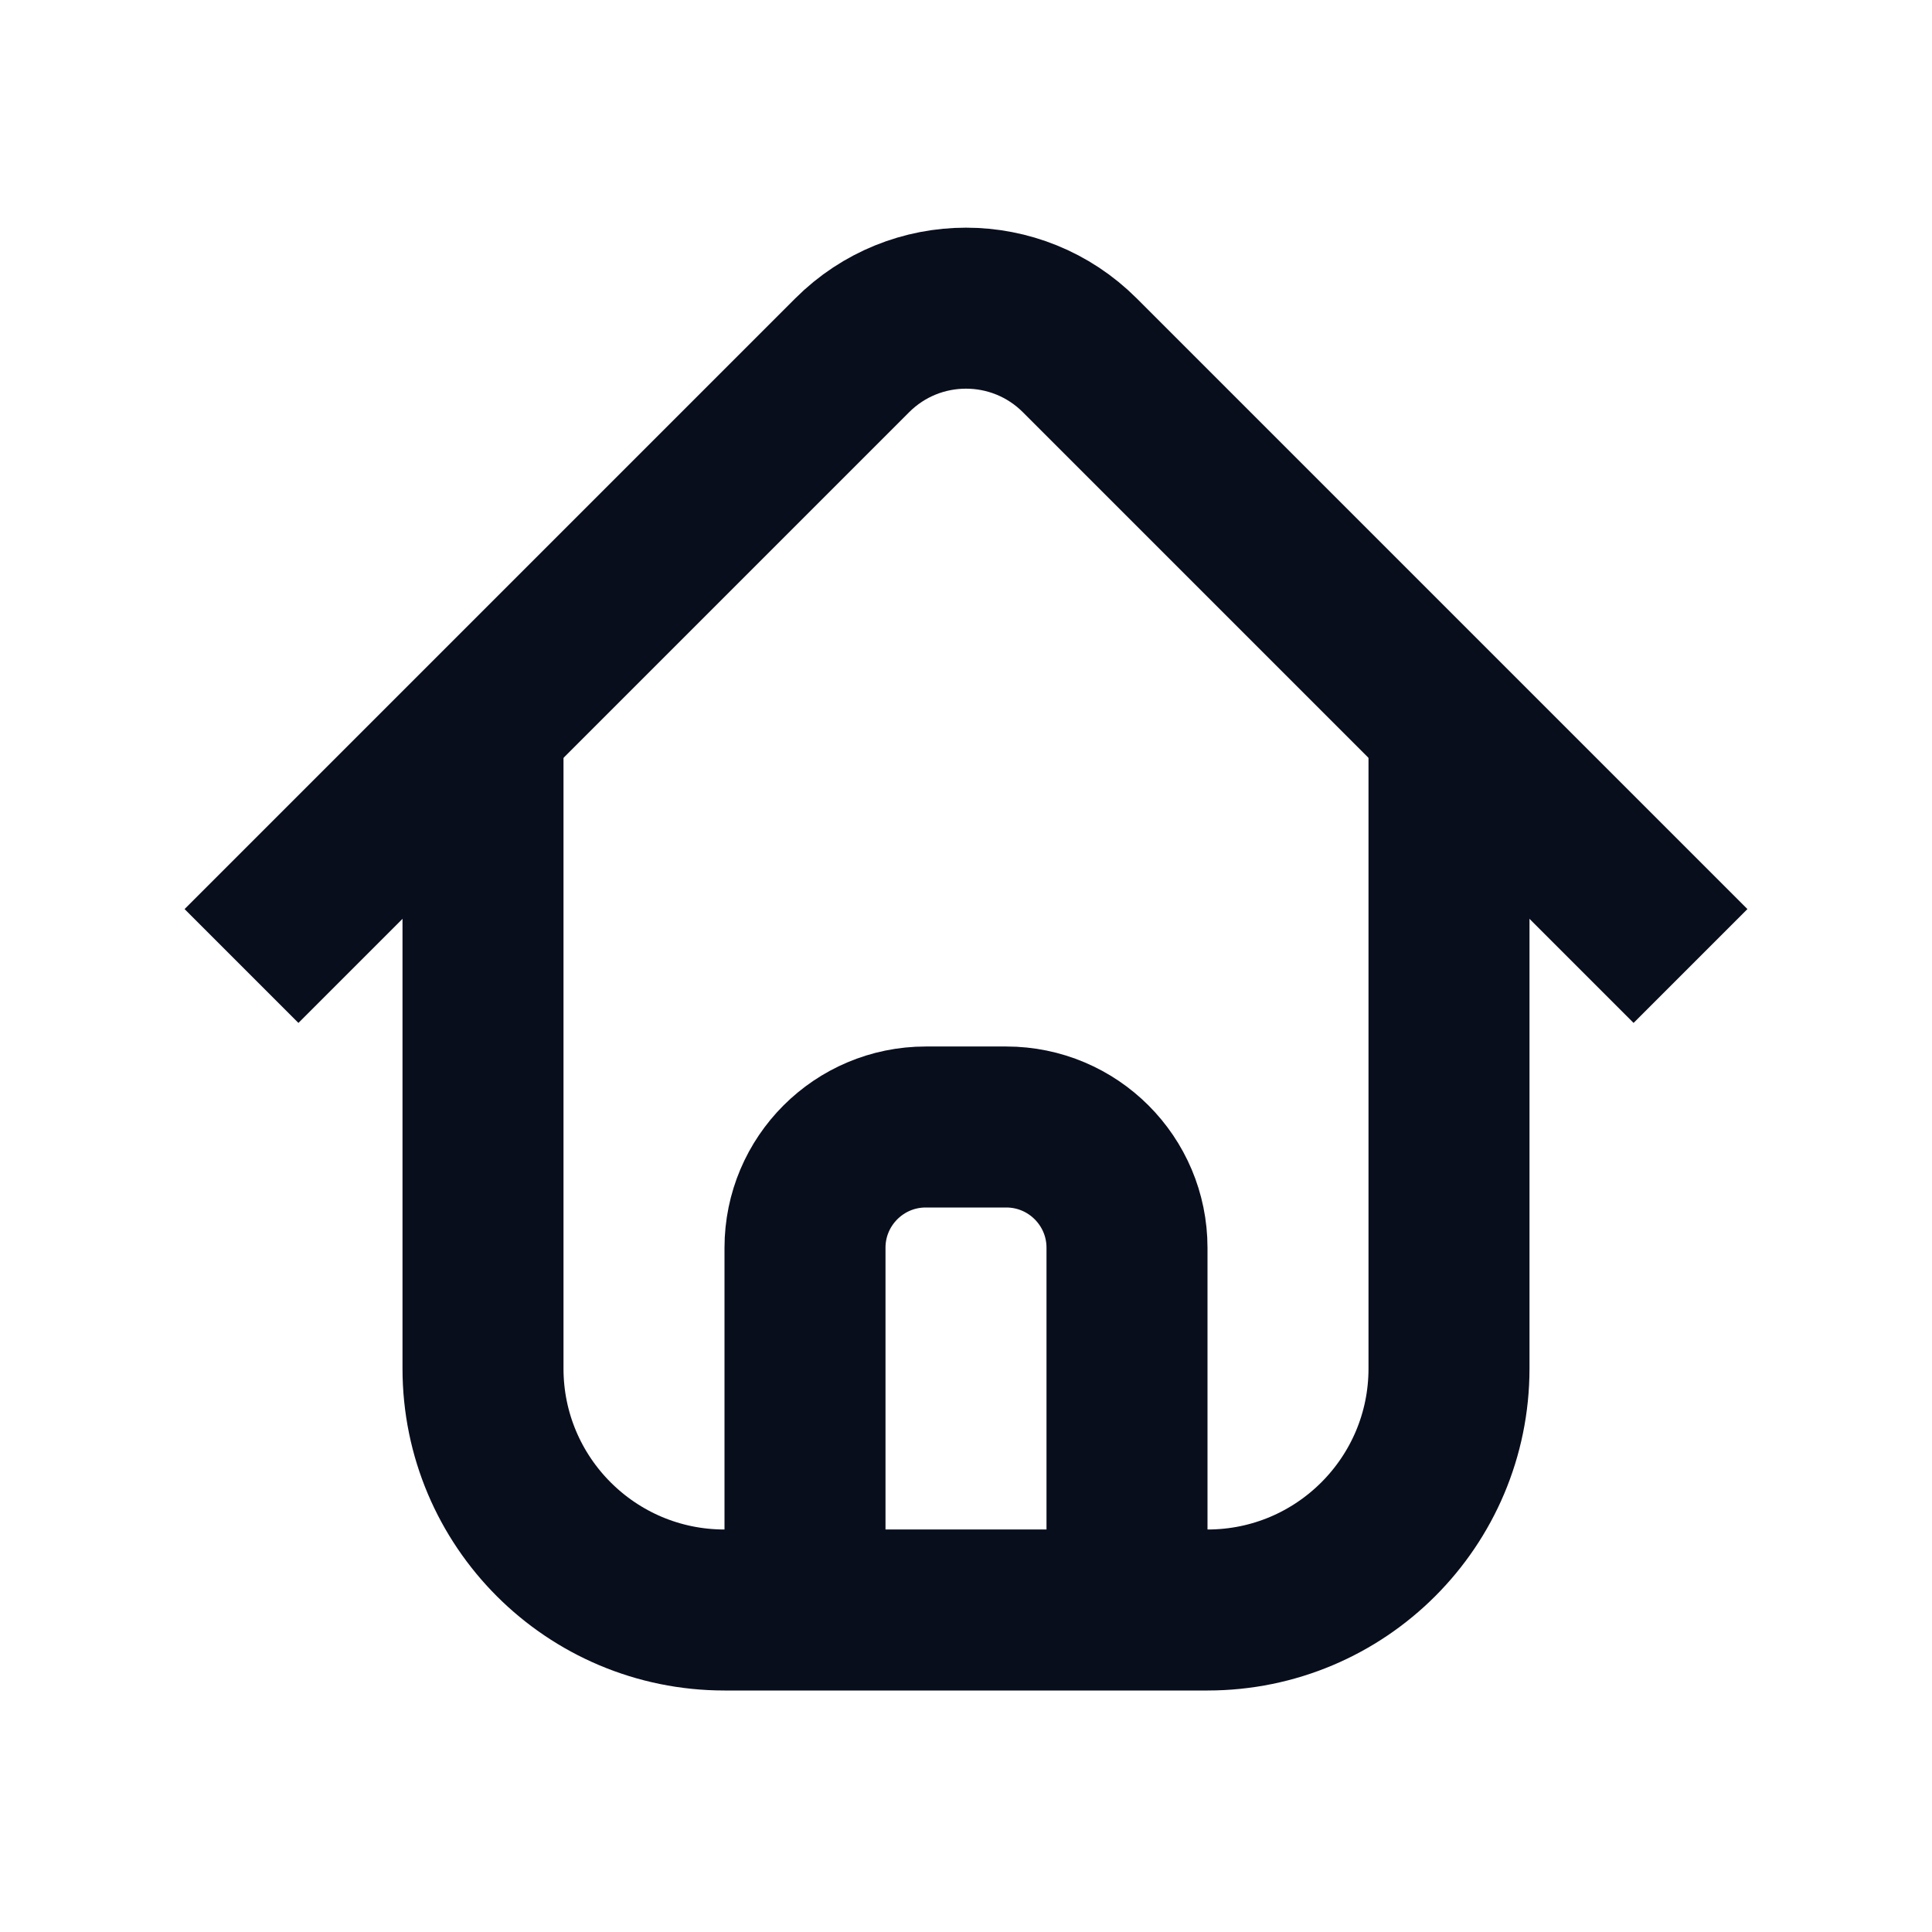 <svg width="24" height="24" viewBox="0 0 24 24" fill="none" xmlns="http://www.w3.org/2000/svg">
<path d="M3 12L10.586 4.414C11.367 3.633 12.633 3.633 13.414 4.414L21 12" stroke="#090E1D" stroke-width="2"/>
<path d="M6 9V17C6 18.657 7.343 20 9 20H15C16.657 20 18 18.657 18 17V9" stroke="#090E1D" stroke-width="2"/>
<path d="M10 20L10 15.5C10 14.672 10.672 14 11.5 14L12.5 14C13.328 14 14 14.672 14 15.5L14 20" stroke="#090E1D" stroke-width="2"/>
</svg>
